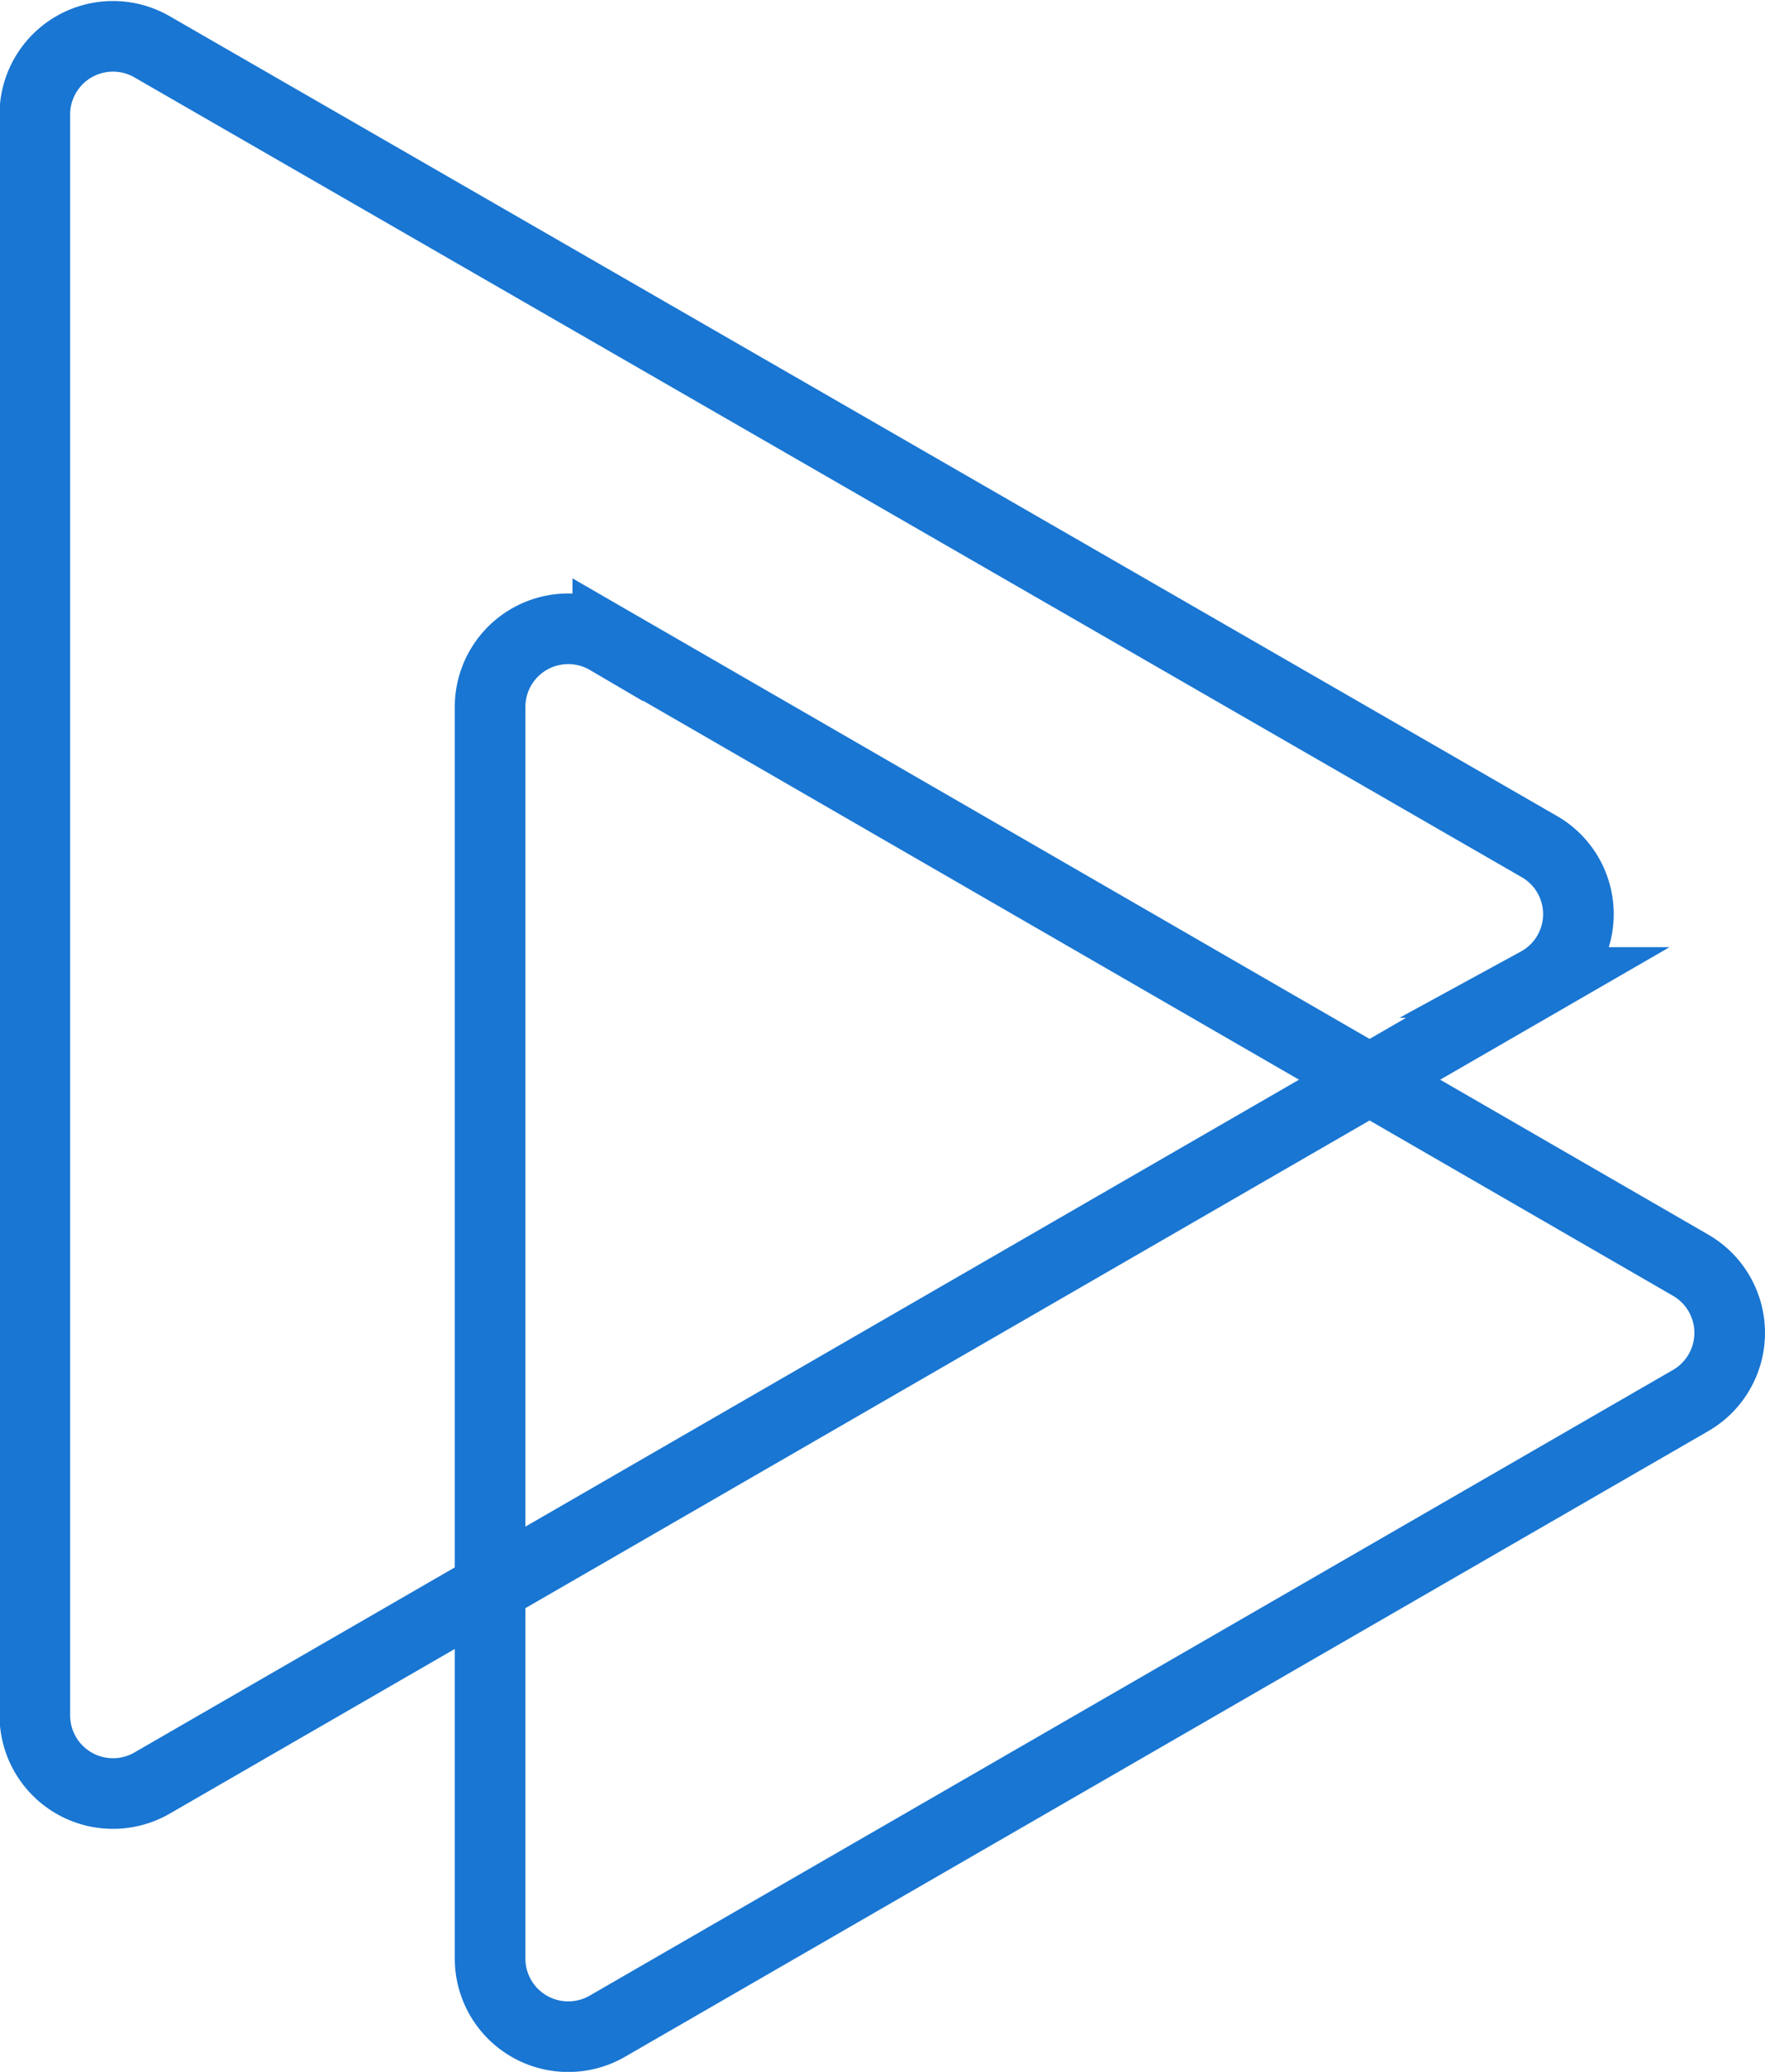 <svg xmlns="http://www.w3.org/2000/svg" viewBox="0 0 74.98 88.02"><defs><style>.cls-1{fill:none;stroke:#1976D2;stroke-miterlimit:10;stroke-width:3px;}</style></defs><g id="Layer_2" data-name="Layer 2"><g id="Layer_1-2" data-name="Layer 1"><path class="cls-1" d="M65.33,35.93,6.48,2a3.32,3.32,0,0,0-5,2.87v68a3.32,3.32,0,0,0,5,2.87l58.85-34A3.31,3.31,0,0,0,65.33,35.93Z"/><path class="cls-1" d="M71.82,53.75l-46-26.58a3.32,3.32,0,0,0-5,2.88V83.2a3.32,3.32,0,0,0,5,2.87l46-26.57A3.32,3.32,0,0,0,71.82,53.75Z"/></g></g></svg>